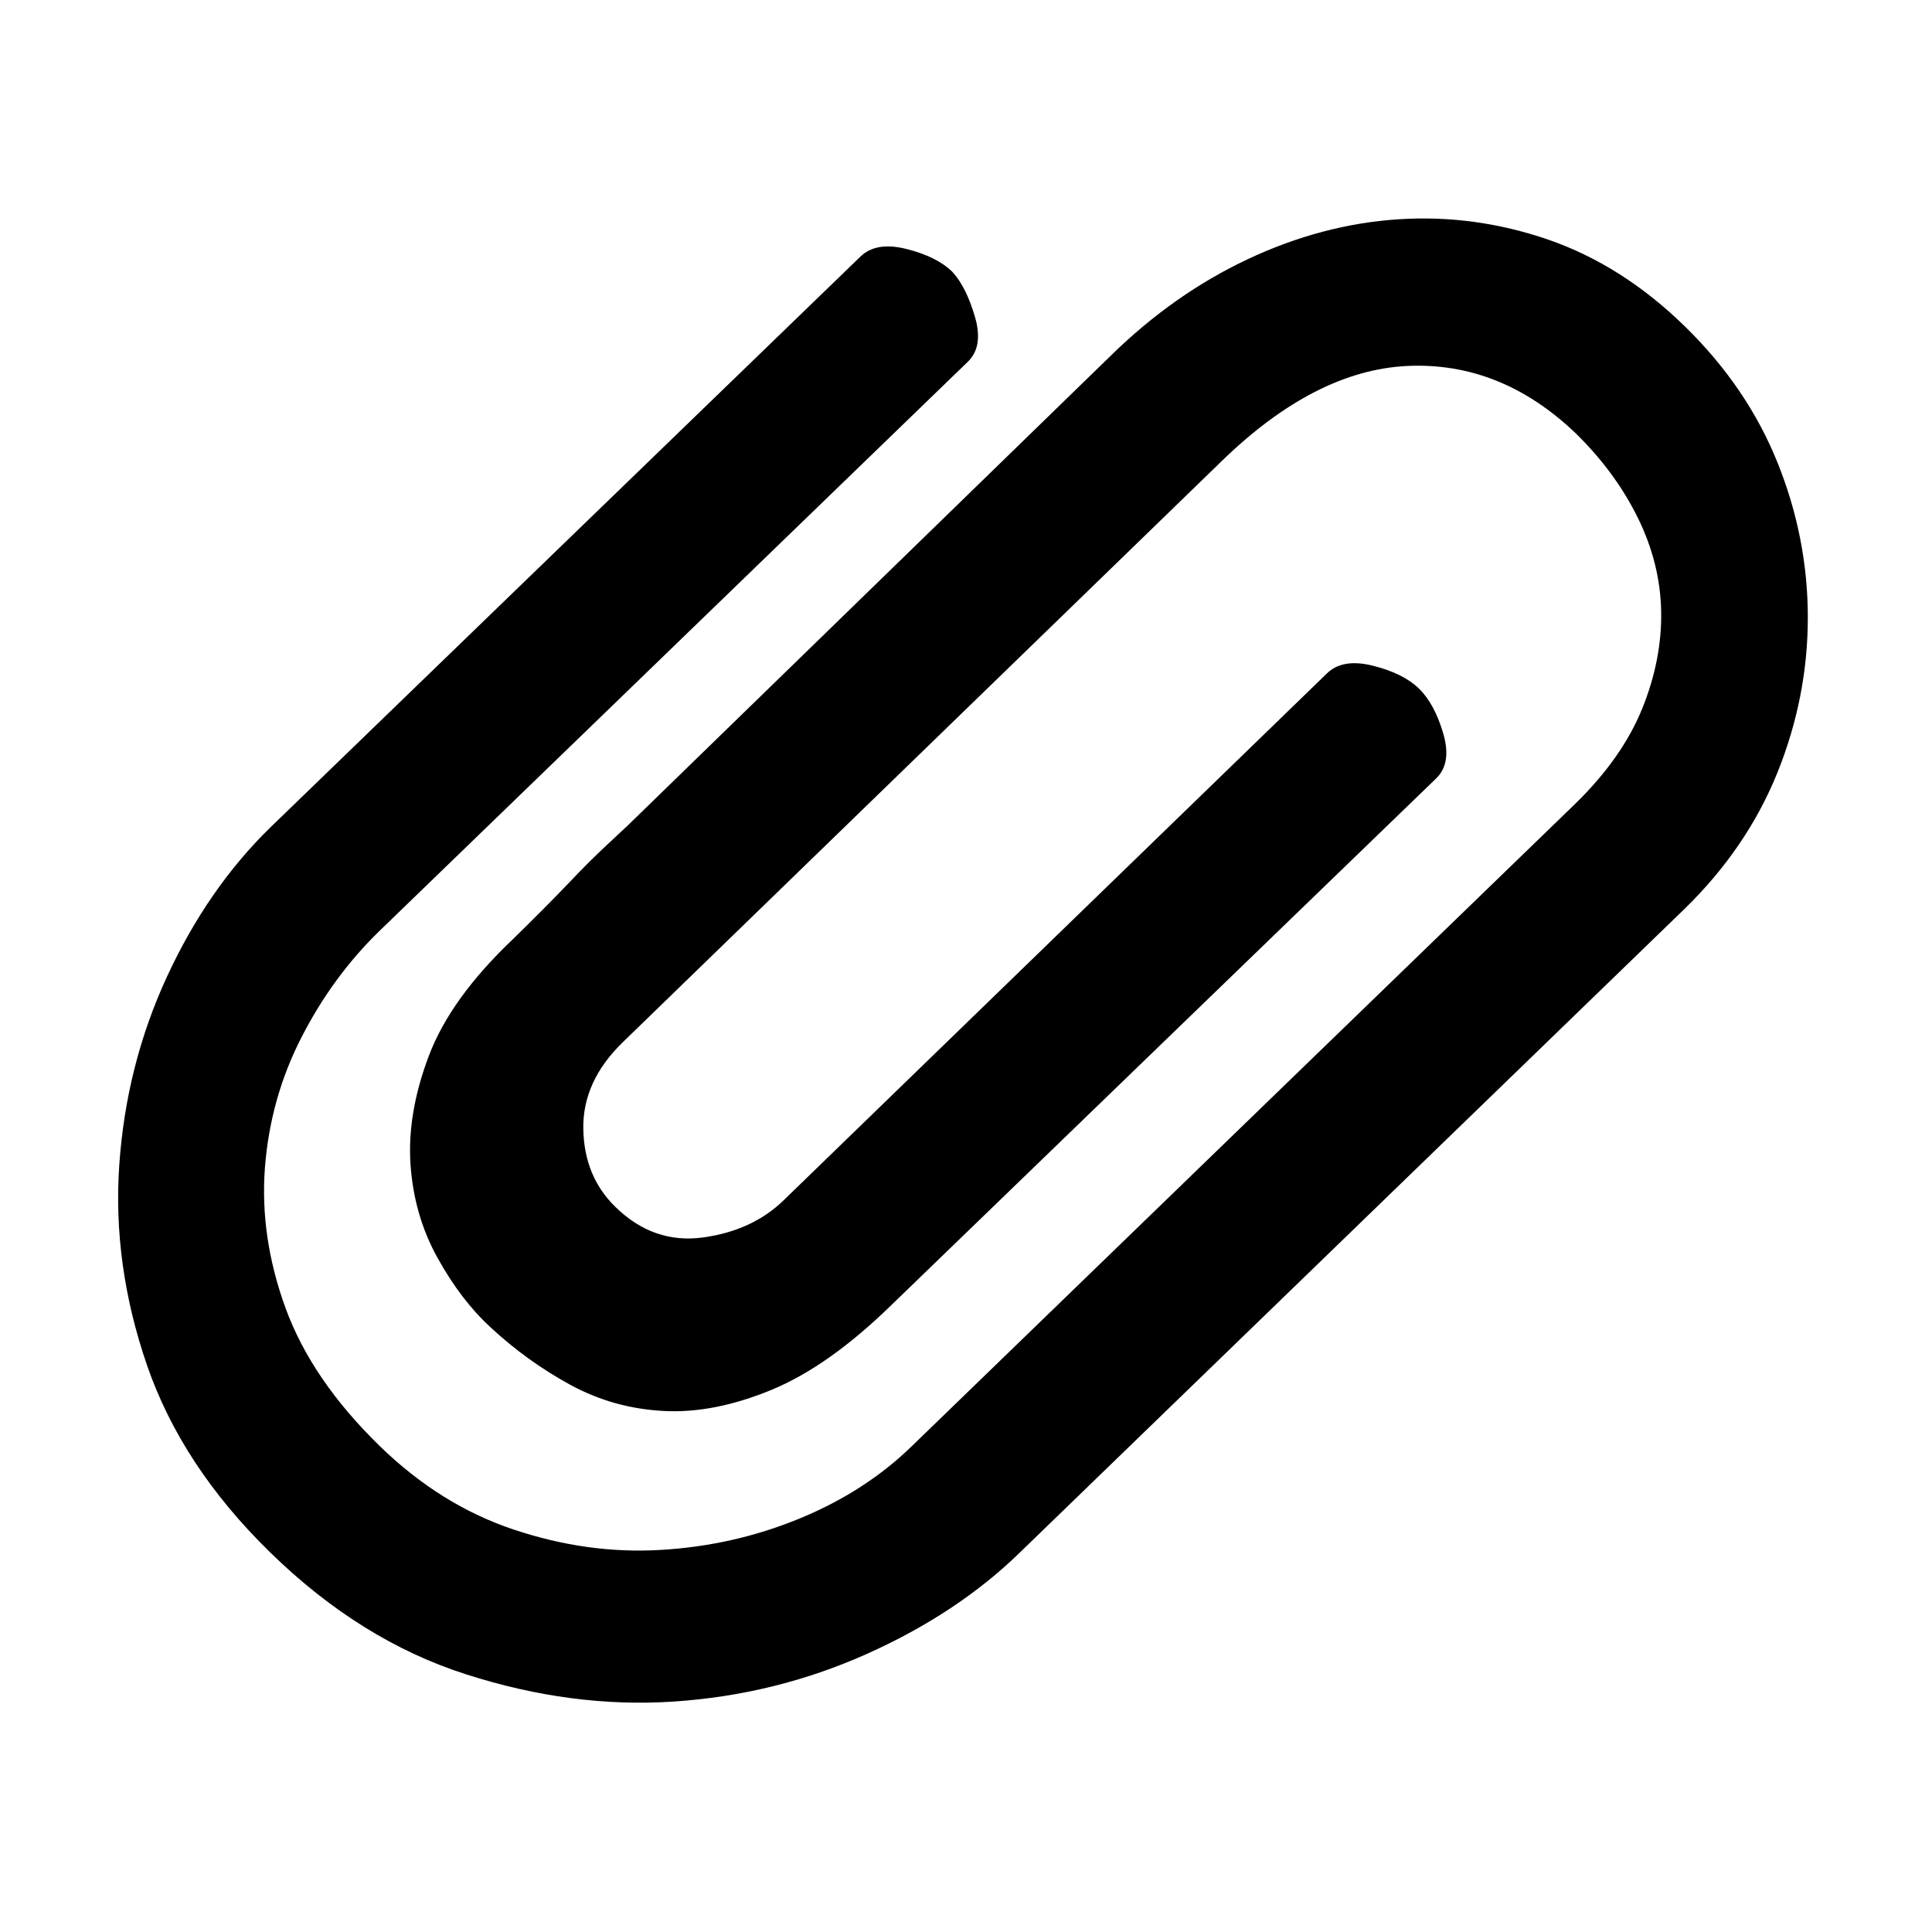 <?xml version="1.0" standalone="no"?><!DOCTYPE svg PUBLIC "-//W3C//DTD SVG 1.1//EN" "http://www.w3.org/Graphics/SVG/1.1/DTD/svg11.dtd"><svg class="icon" width="200px" height="200.00px" viewBox="0 0 1024 1024" version="1.1" xmlns="http://www.w3.org/2000/svg"><path   d="M892.879 172.855c-22.092-21.547-46.166-36.823-72.325-45.857-26.049-8.966-52.584-12.55-79.568-10.758-26.978 1.792-53.513 8.851-79.564 21.103-26.084 12.244-50.117 29.165-72.214 50.71L332.566 437.667c-0.597 0.597-4.108 3.884-10.563 9.858-6.457 5.973-13.361 12.881-20.712 20.652-8.585 8.96-18.401 18.819-29.447 29.611-22.055 20.952-36.945 41.603-44.596 61.955-7.689 20.356-10.896 39.514-9.666 57.476 1.232 17.961 5.972 34.391 14.255 49.37 8.288 14.975 17.654 27.258 28.066 36.821 12.876 11.986 26.983 22.182 42.321 30.548 15.336 8.366 31.908 12.993 49.671 13.891 17.764 0.935 36.795-2.84 57.024-11.203 20.266-8.363 41.388-23.339 63.48-44.887l288.849-279.225c5.526-5.375 6.762-13.334 3.698-23.788-3.061-10.46-7.357-18.413-12.876-23.788-5.526-5.376-13.621-9.412-24.369-12.1-10.713-2.689-18.845-1.346-24.371 4.033L415.412 636.114c-11.044 10.758-25.3 17.364-42.765 19.757-17.502 2.39-32.989-2.987-46.465-16.171-11.046-10.754-16.718-24.534-17.015-41.304-0.301-16.767 6.607-32.005 20.712-45.785l317.362-307.943c33.144-32.303 66.093-49.219 98.898-50.712 32.803-1.459 62.397 10.343 88.78 35.475 14.106 13.744 25.114 28.719 33.101 44.889 7.986 16.171 12.129 32.752 12.43 49.82 0.296 17.027-3.059 34.241-10.112 51.607-7.057 17.33-18.849 34.097-35.419 50.268L483.524 766.26c-16.538 16.17-36.462 29.017-59.786 38.614-23.326 9.598-47.847 15.123-73.594 16.615-25.75 1.535-51.688-2.05-77.74-10.75-26.045-8.666-49.818-23.495-71.276-44.443-23.925-23.339-40.454-47.579-49.675-72.708-9.217-25.169-12.872-50.006-11.046-74.541 1.868-24.534 8.284-47.575 19.33-69.123 11.01-21.547 24.819-40.41 41.464-56.578l311.838-301.67c5.522-5.376 6.756-13.332 3.695-23.788-3.061-10.492-7.014-18.411-11.943-23.788-5.522-5.416-13.621-9.451-24.369-12.138-10.709-2.689-18.845-1.344-24.367 4.035L143.281 438.561c-22.092 21.549-40.342 47.877-54.747 79.022-14.405 31.146-22.839 64.347-25.304 99.675-2.461 35.325 2.429 70.766 14.703 106.392 12.282 35.593 34.037 68.679 65.311 99.188 31.87 31.144 66.505 52.693 103.935 64.642 37.392 11.99 74.04 16.77 109.906 14.381 35.863-2.39 69.896-10.756 102.102-25.134 32.172-14.376 59.301-32.342 81.393-53.888l352.298-341.143c22.092-21.549 38.477-45.634 49.223-72.265 10.713-26.659 16.083-54.037 16.083-82.154 0-28.161-5.371-55.533-16.083-82.159C931.356 218.489 914.971 194.404 892.879 172.855z" /></svg>